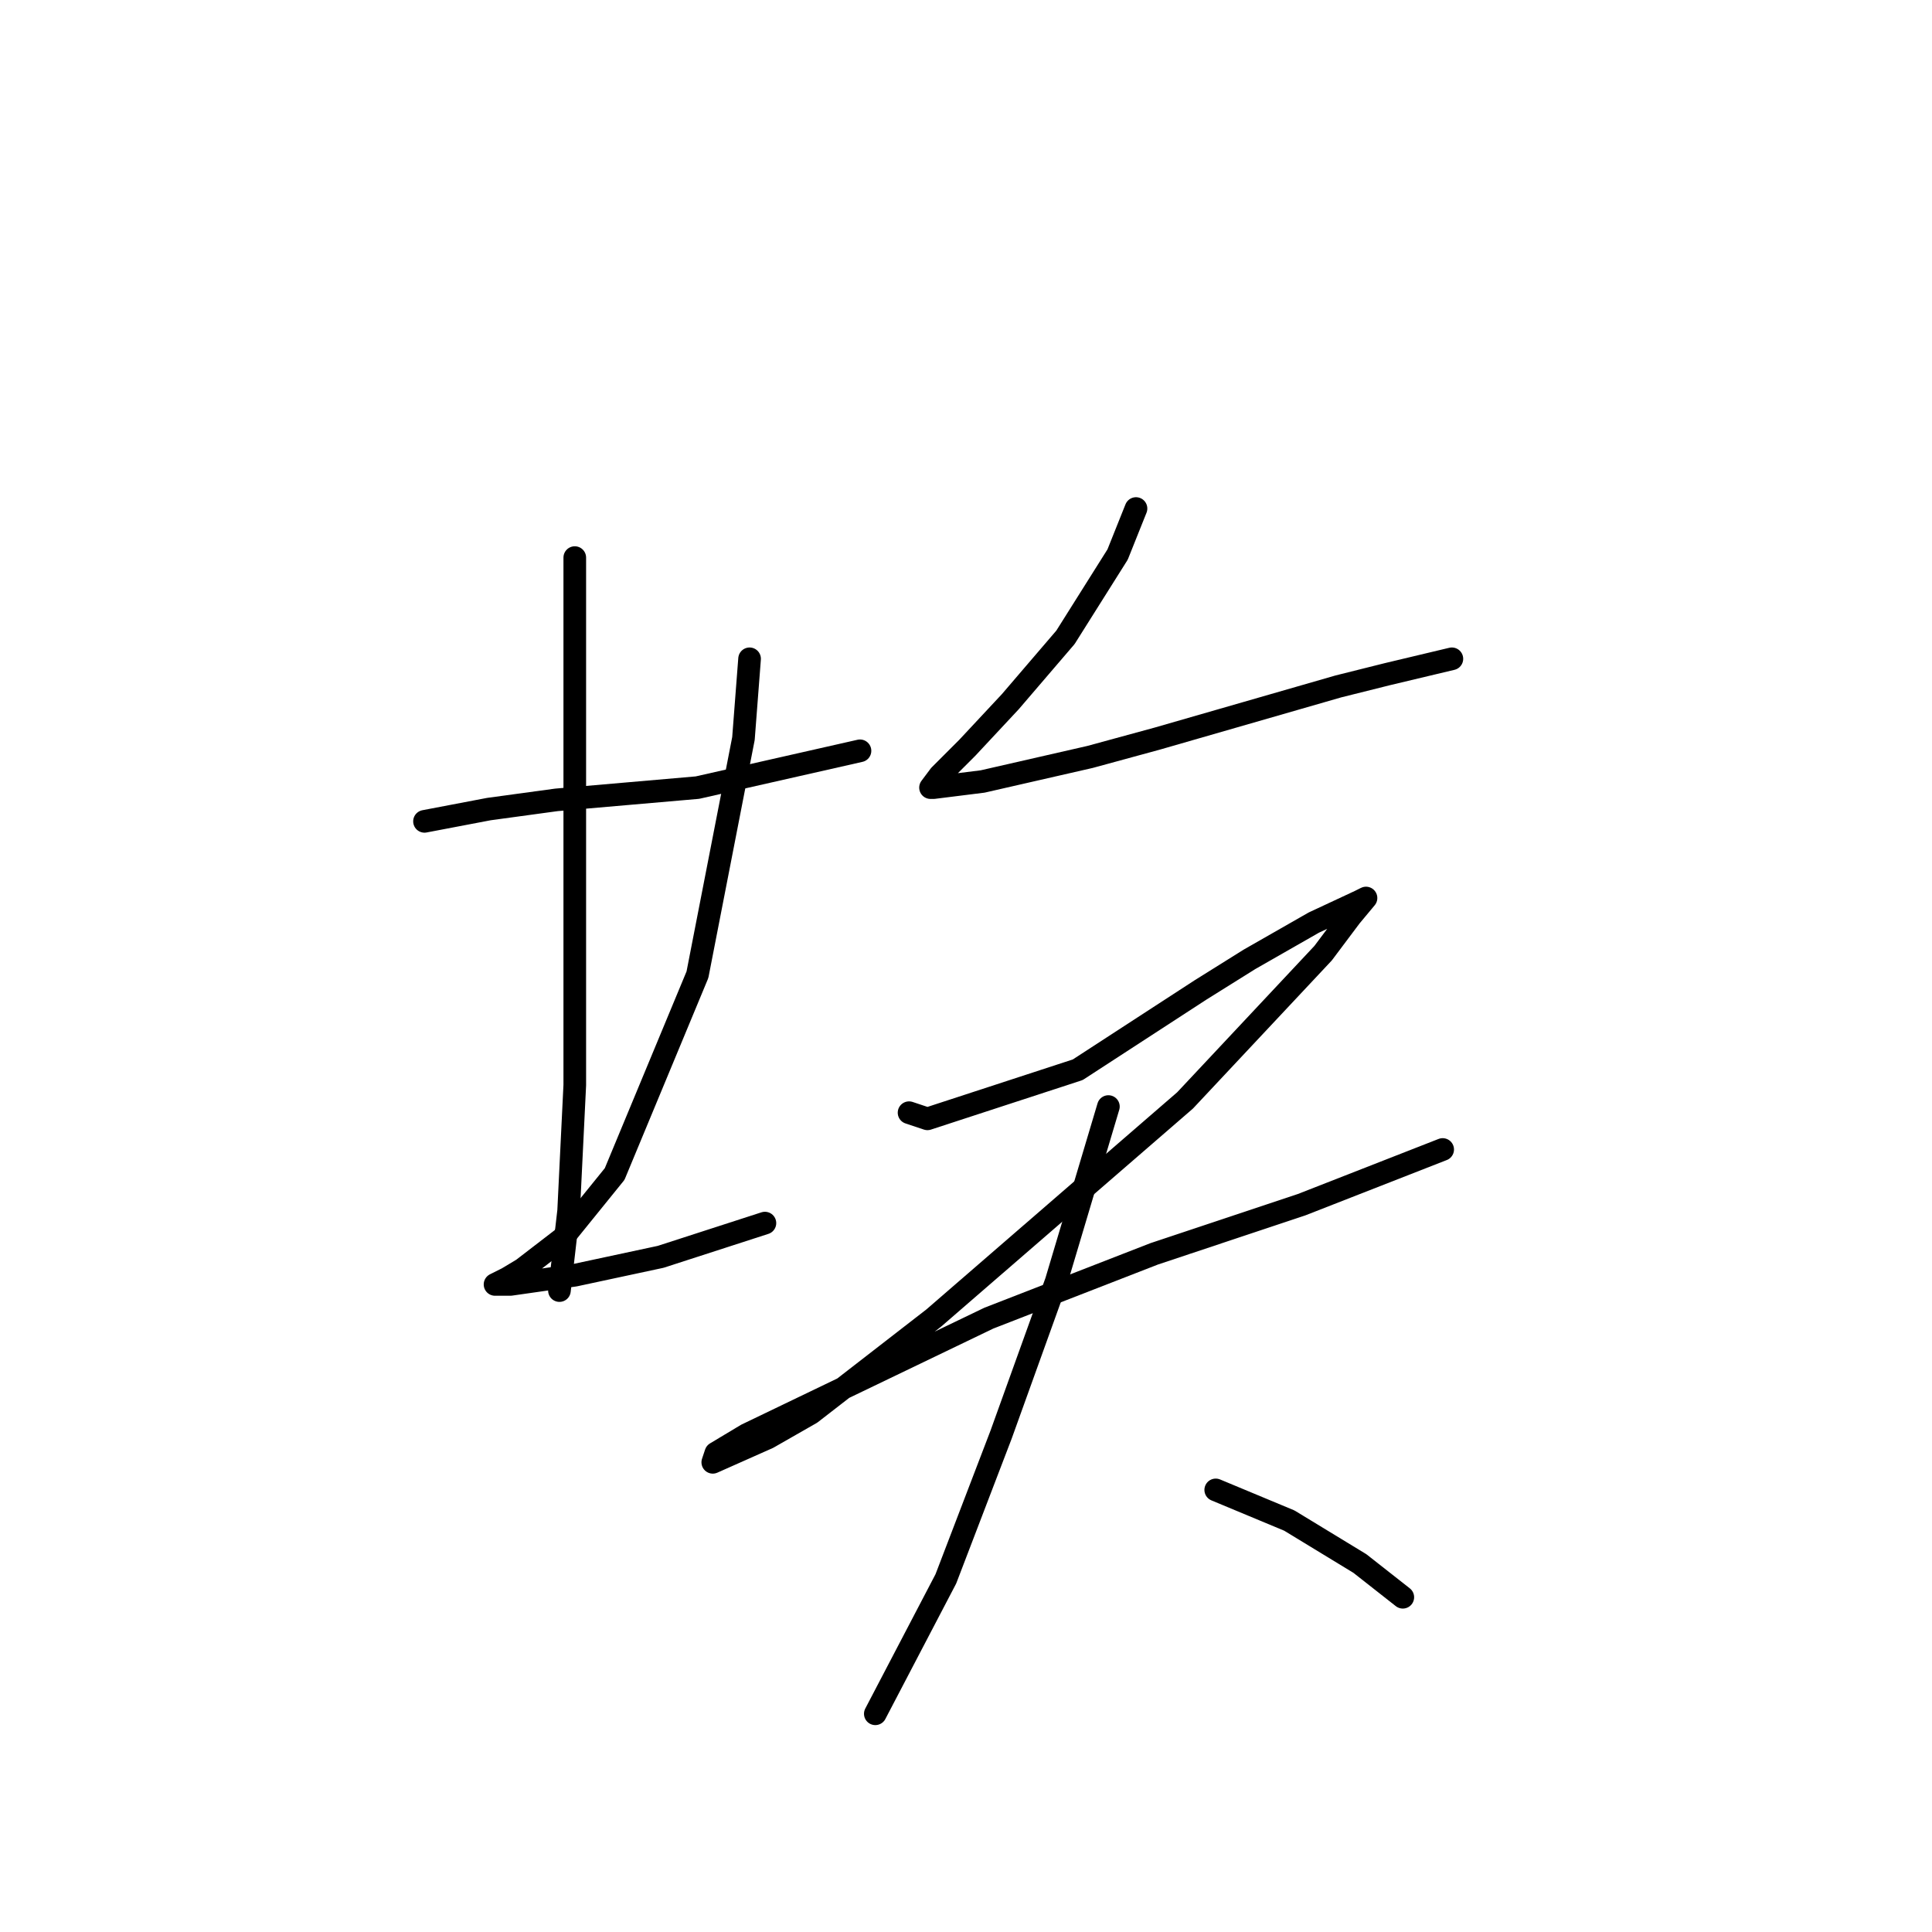 <?xml version="1.0" standalone="no"?>
    <svg width="256" height="256" xmlns="http://www.w3.org/2000/svg" version="1.1">
    <polyline stroke="black" stroke-width="3" stroke-linecap="round" fill="transparent" stroke-linejoin="round" points="56.249 108.833 64.782 107.207 73.722 105.988 83.069 105.175 92.415 104.363 113.953 99.486 113.953 99.486 " />
        <polyline stroke="black" stroke-width="3" stroke-linecap="round" fill="transparent" stroke-linejoin="round" points="76.161 73.885 76.161 95.829 76.161 108.02 76.161 132.402 76.161 143.78 75.348 160.441 74.129 171.007 74.129 171.007 " />
        <polyline stroke="black" stroke-width="3" stroke-linecap="round" fill="transparent" stroke-linejoin="round" points="99.323 87.295 98.511 97.861 92.415 129.151 81.443 155.565 74.535 164.099 69.252 168.162 67.221 169.381 65.595 170.194 67.627 170.194 76.161 168.975 87.539 166.537 101.355 162.067 101.355 162.067 " />
        <polyline stroke="black" stroke-width="3" stroke-linecap="round" fill="transparent" stroke-linejoin="round" points="150.526 67.383 148.087 73.479 141.179 84.451 133.865 92.985 128.175 99.08 124.518 102.737 123.299 104.363 123.705 104.363 130.207 103.55 144.43 100.299 153.37 97.861 177.346 90.953 183.848 89.327 192.381 87.295 192.381 87.295 " />
        <polyline stroke="black" stroke-width="3" stroke-linecap="round" fill="transparent" stroke-linejoin="round" points="120.455 147.438 122.893 148.25 142.805 141.748 159.059 131.183 165.561 127.119 174.095 122.243 180.19 119.398 181.003 118.992 178.971 121.43 175.314 126.306 157.027 145.812 123.705 174.664 107.451 187.261 101.762 190.512 94.447 193.763 94.853 192.544 98.917 190.106 131.02 174.664 152.964 166.13 172.469 159.628 191.162 152.314 191.162 152.314 " />
        <polyline stroke="black" stroke-width="3" stroke-linecap="round" fill="transparent" stroke-linejoin="round" points="146.868 146.625 139.96 169.788 132.646 190.106 125.331 209.205 115.984 227.085 115.984 227.085 " />
        <polyline stroke="black" stroke-width="3" stroke-linecap="round" fill="transparent" stroke-linejoin="round" points="161.091 197.421 165.968 199.452 170.844 201.484 180.19 207.173 185.879 211.643 185.879 211.643 " />
        </svg>